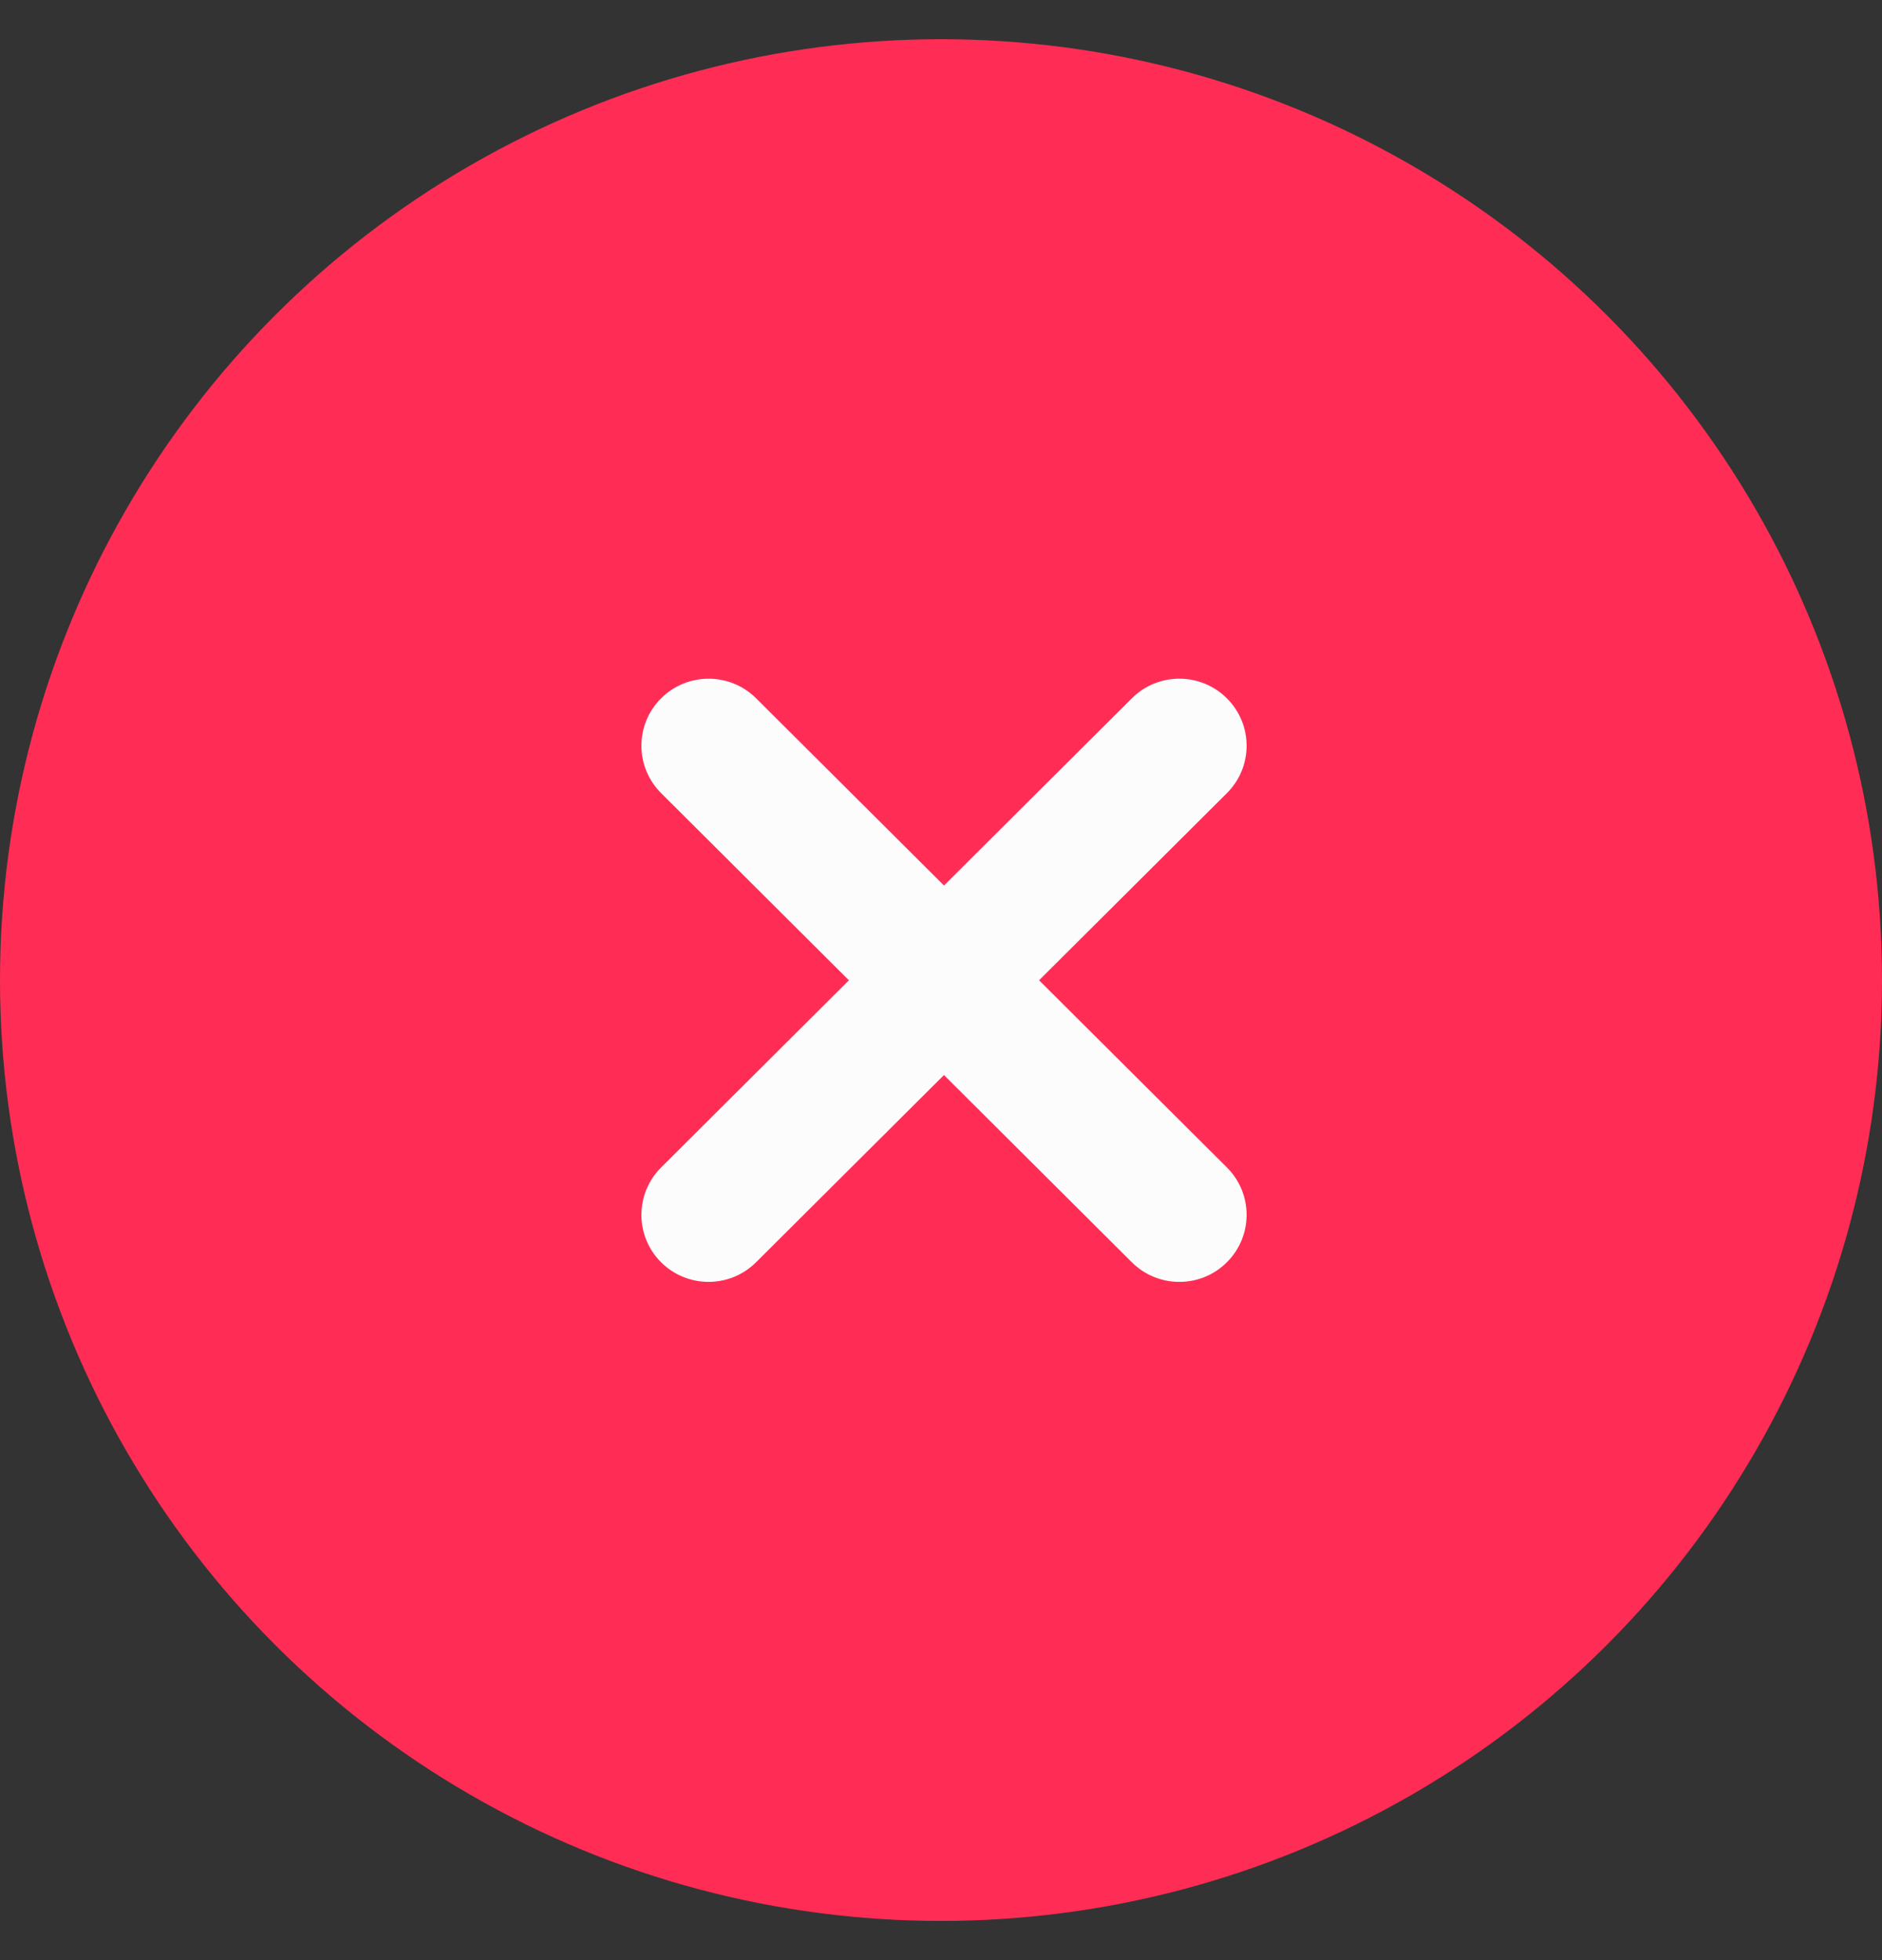 <svg width="24" height="25" viewBox="0 0 24 25" fill="none" xmlns="http://www.w3.org/2000/svg">
<rect x="0" y="0" width="24" height="25" fill="#333333" stroke="none"/>
<ellipse cx="12" cy="12.5" rx="12" ry="12" fill="#FF2D55"/>
<path fill-rule="evenodd" clip-rule="evenodd" d="M15.646 8.907C15.981 9.241 15.981 9.782 15.646 10.116L9.642 16.099C9.307 16.433 8.765 16.433 8.43 16.099C8.096 15.765 8.096 15.223 8.431 14.89L14.434 8.906C14.769 8.572 15.312 8.573 15.646 8.907Z" fill="#FCFCFC"/>
<path fill-rule="evenodd" clip-rule="evenodd" d="M15.646 16.099C15.312 16.433 14.769 16.433 14.434 16.1L8.431 10.116C8.096 9.782 8.096 9.241 8.43 8.907C8.765 8.573 9.307 8.573 9.642 8.906L15.646 14.89C15.981 15.224 15.981 15.765 15.646 16.099Z" fill="#FCFCFC"/>
</svg>

